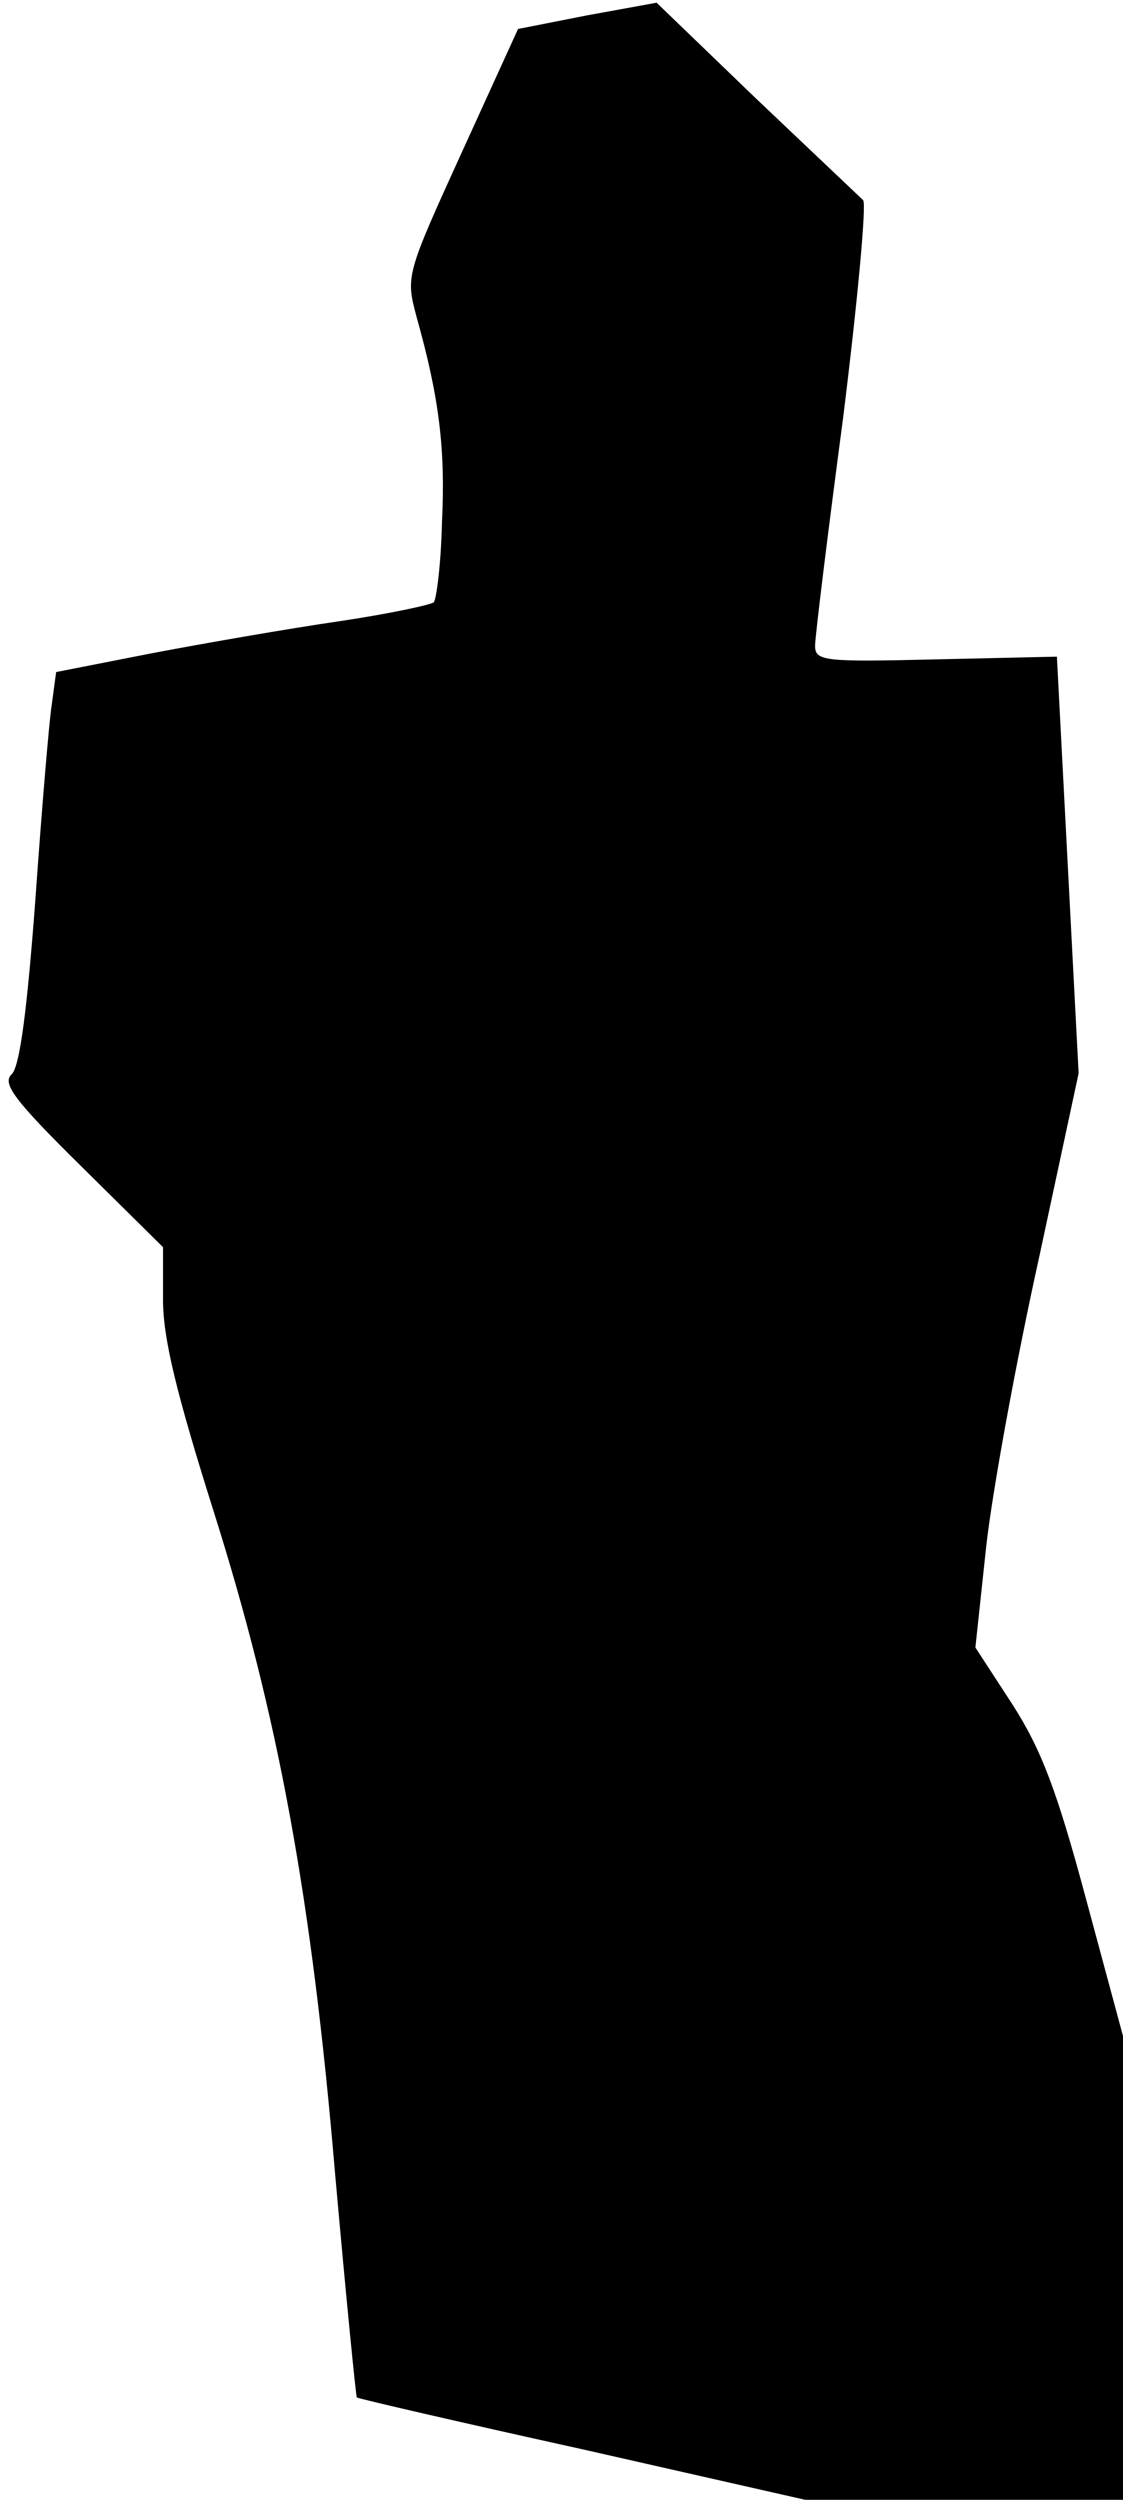 <?xml version="1.0" standalone="no"?>
<!DOCTYPE svg PUBLIC "-//W3C//DTD SVG 20010904//EN"
 "http://www.w3.org/TR/2001/REC-SVG-20010904/DTD/svg10.dtd">
<svg version="1.0" xmlns="http://www.w3.org/2000/svg"
 width="124pt" height="276pt" viewBox="0 0 124 276"
 preserveAspectRatio="xMidYMid meet">
<g transform="translate(0,276) scale(0.1,-0.1)"
fill="#000000" stroke="none">
<path fill="#000000" stroke="none" d="M648 2743 l-76 -15 -62 -136 c-62 -136
-62 -137 -50 -182 25 -89 32 -146 28 -227 -1 -45 -6 -84 -9 -88 -4 -3 -51 -13
-105 -21 -55 -8 -147 -24 -205 -35 l-107 -21 -5 -37 c-3 -20 -11 -116 -18
-215 -9 -120 -17 -183 -26 -192 -11 -10 2 -28 77 -102 l90 -89 0 -58 c0 -43
15 -104 56 -234 71 -225 108 -424 134 -731 12 -135 23 -246 24 -247 0 -1 112
-27 248 -57 l247 -56 176 0 175 0 0 256 0 256 -41 152 c-32 119 -49 164 -81
214 l-41 63 12 112 c7 62 33 204 58 317 l44 205 -12 230 -12 230 -133 -3
c-124 -3 -134 -2 -134 15 0 10 14 124 31 252 16 129 26 237 22 240 -4 4 -57
54 -118 112 l-110 106 -77 -14z"/>
</g>
</svg>
